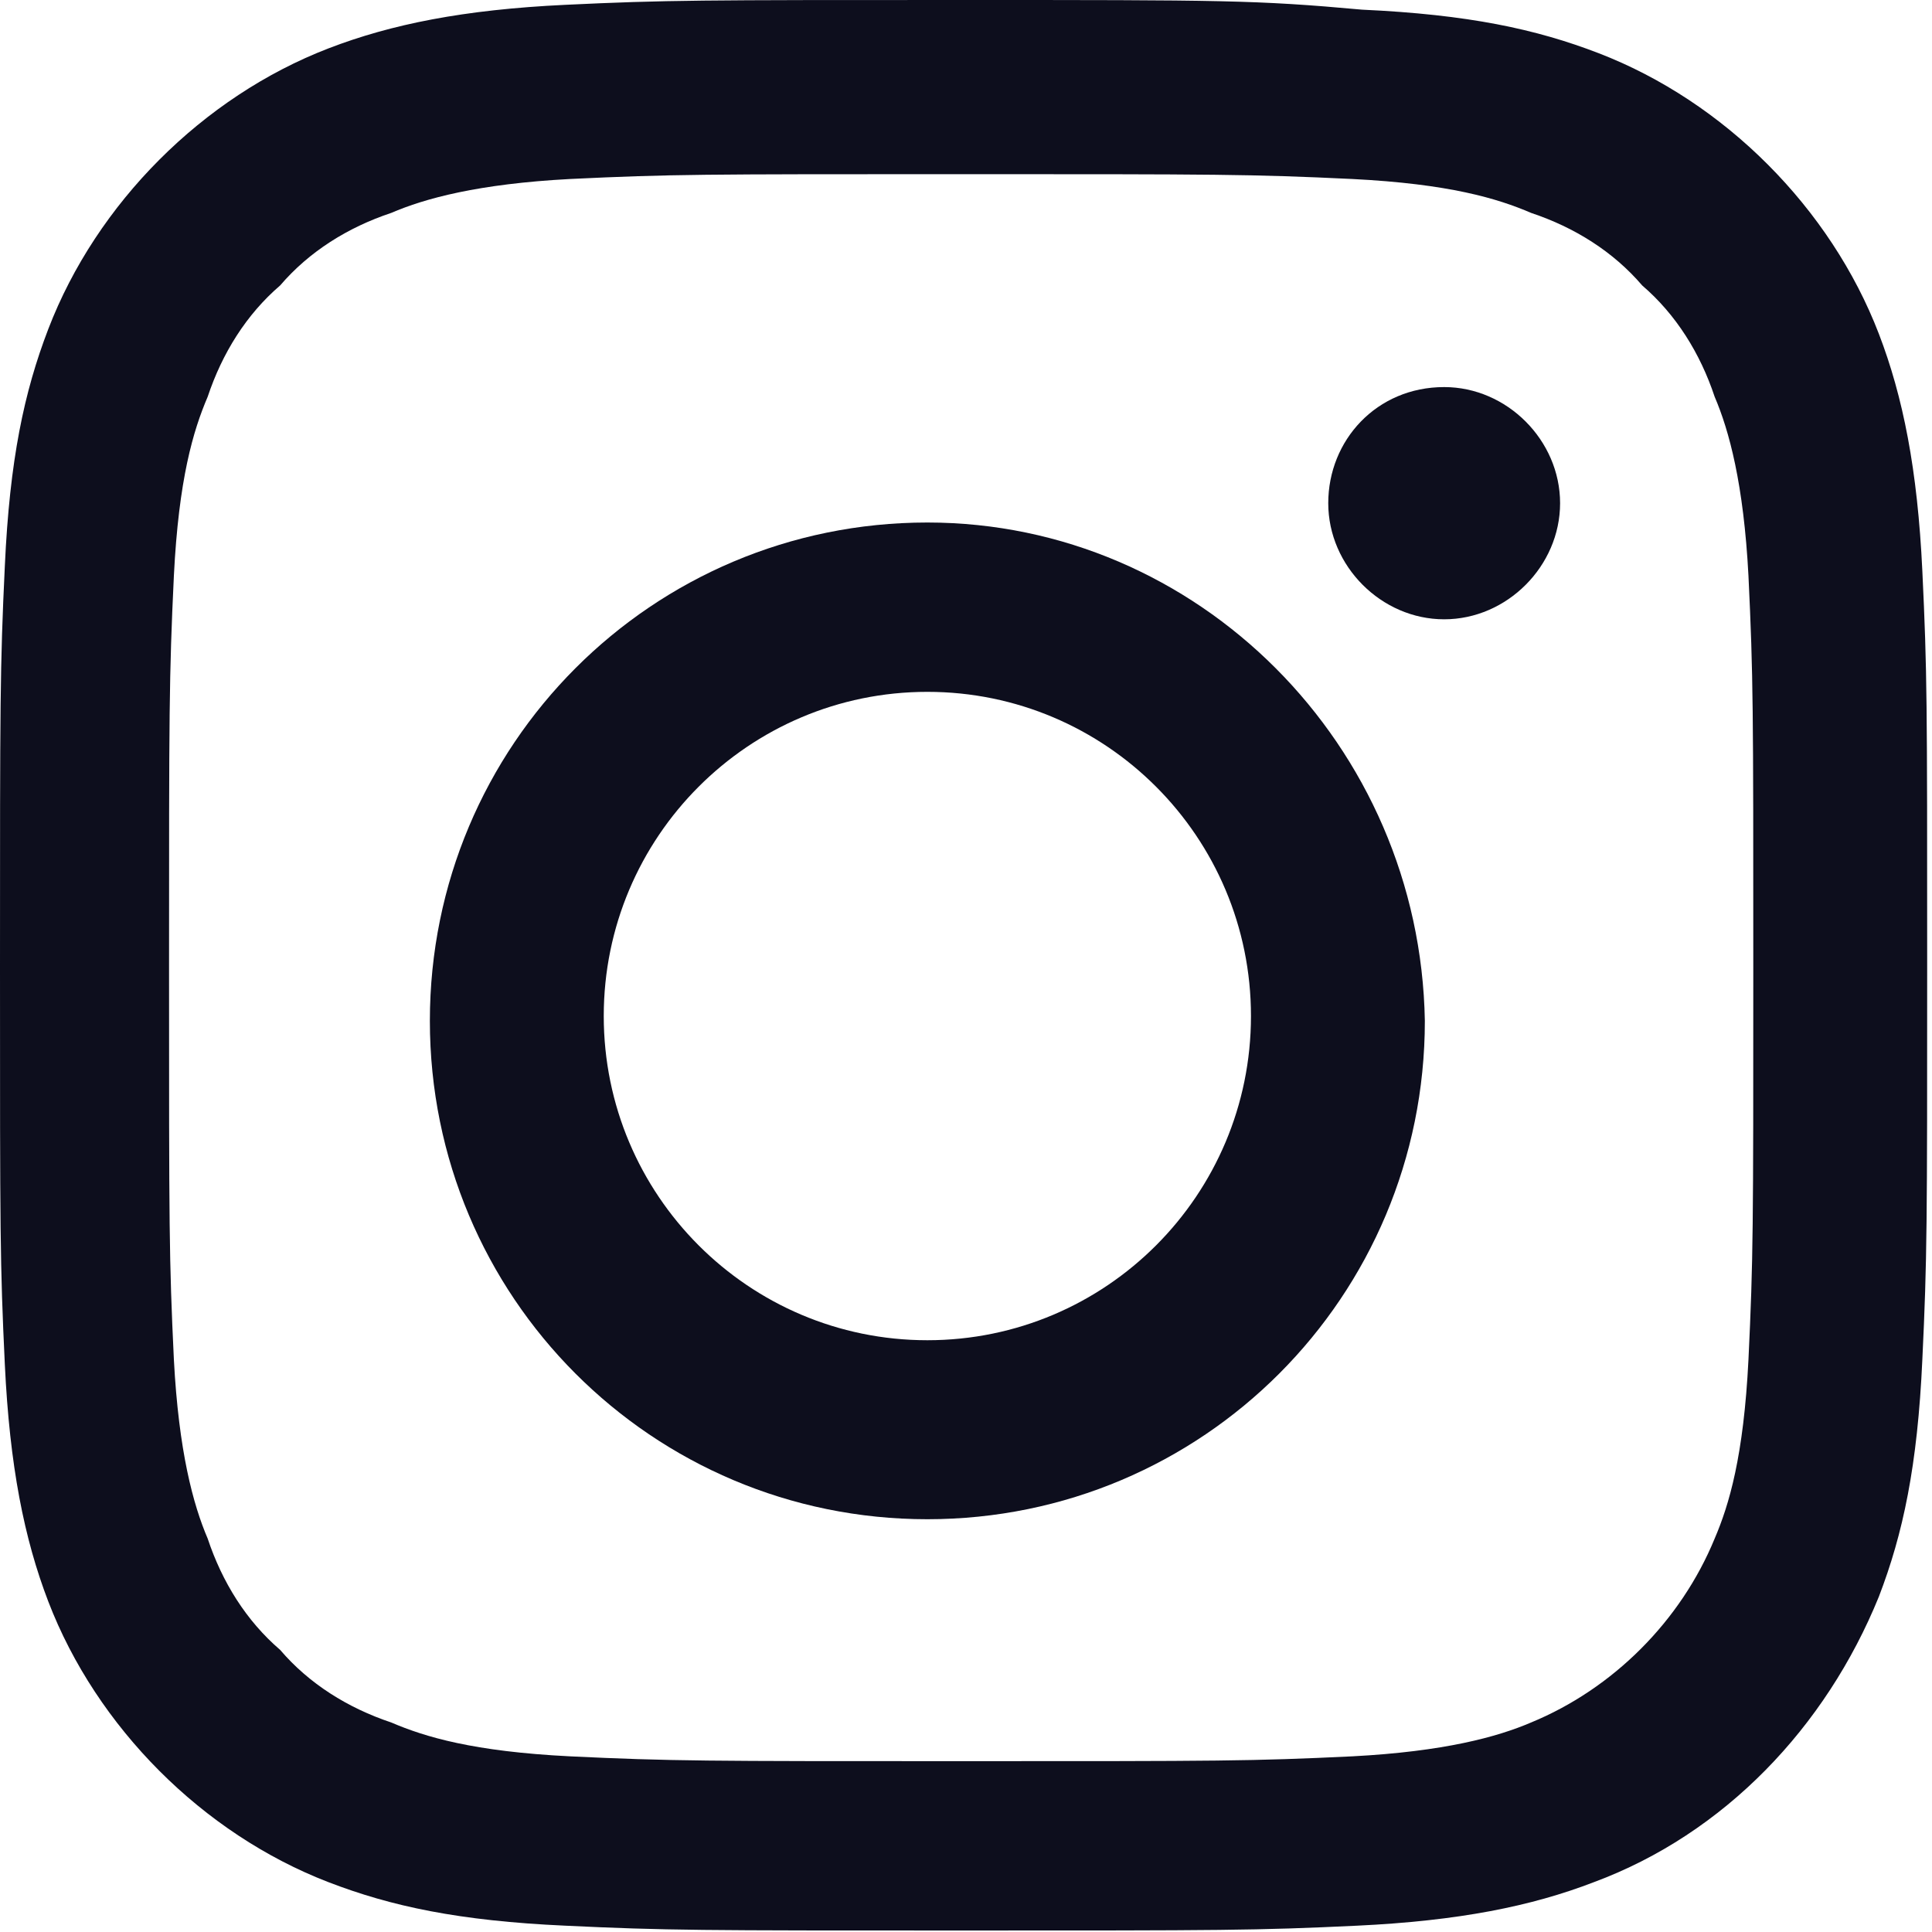 <svg width="40" height="40" viewBox="0 0 40 40" fill="none" xmlns="http://www.w3.org/2000/svg">
<path d="M39.8 11.82C39.7 9.717 39.4 8.214 38.9 6.912C38.4 5.61 37.6 4.408 36.6 3.406C35.6 2.404 34.4 1.603 33.1 1.102C31.8 0.601 30.4 0.301 28.2 0.2C26 0 25.3 0 19.9 0C14.5 0 13.8 0 11.7 0.1C9.6 0.2 8.1 0.501 6.8 1.002C5.5 1.503 4.3 2.304 3.3 3.306C2.3 4.307 1.5 5.51 1 6.812C0.5 8.114 0.2 9.517 0.1 11.72C-1.52737e-06 13.824 0 14.525 0 20.035C0 25.544 -1.52737e-06 26.145 0.1 28.249C0.2 30.353 0.5 31.855 1 33.158C1.5 34.46 2.3 35.662 3.3 36.664C4.3 37.666 5.5 38.467 6.8 38.968C8.1 39.469 9.5 39.769 11.7 39.869C13.8 39.969 14.5 39.969 19.9 39.969C25.3 39.969 26 39.969 28.1 39.869C30.2 39.769 31.7 39.469 33 38.968C35.7 37.966 37.8 35.762 38.9 33.057C39.4 31.755 39.7 30.353 39.8 28.149C39.9 26.045 39.9 25.344 39.9 19.935C39.9 14.525 39.9 13.924 39.8 11.82ZM36.2 28.149C36.1 30.152 35.8 31.154 35.5 31.855C34.8 33.558 33.4 34.961 31.7 35.662C31 35.962 29.9 36.263 28 36.363C25.9 36.463 25.3 36.463 19.9 36.463C14.6 36.463 13.9 36.463 11.8 36.363C9.8 36.263 8.8 35.962 8.1 35.662C7.2 35.361 6.4 34.861 5.8 34.159C5.1 33.558 4.6 32.757 4.3 31.855C4 31.154 3.7 30.052 3.6 28.149C3.5 26.045 3.5 25.444 3.5 20.035C3.5 14.726 3.5 14.024 3.6 11.921C3.7 9.917 4 8.915 4.3 8.214C4.6 7.313 5.1 6.511 5.8 5.91C6.4 5.209 7.2 4.708 8.1 4.408C8.8 4.107 9.9 3.807 11.8 3.706C13.9 3.606 14.5 3.606 19.9 3.606C25.2 3.606 25.9 3.606 28 3.706C30 3.807 31 4.107 31.7 4.408C32.6 4.708 33.4 5.209 34 5.91C34.7 6.511 35.2 7.313 35.5 8.214C35.8 8.915 36.1 10.017 36.2 11.921C36.3 14.024 36.3 14.625 36.3 20.035C36.3 25.444 36.3 26.045 36.2 28.149Z" fill="#0D0E1D"/>
<g clip-path="url(#clip0)">
<path d="M19.2 10.818C13.5 10.818 8.9 15.426 8.9 21.136C8.9 26.846 13.5 31.454 19.2 31.454C24.9 31.454 29.5 26.846 29.5 21.136C29.4 15.426 24.8 10.818 19.2 10.818ZM19.2 27.748C15.5 27.748 12.5 24.742 12.5 21.036C12.5 17.33 15.5 14.324 19.2 14.324C22.9 14.324 25.9 17.33 25.9 21.036C25.9 24.742 22.9 27.748 19.2 27.748Z" fill="#0D0E1D"/>
<path d="M32.3 10.418C32.3 11.72 31.2 12.822 29.9 12.822C28.6 12.822 27.5 11.72 27.5 10.418C27.5 9.116 28.5 8.014 29.9 8.014C31.2 8.014 32.3 9.116 32.3 10.418Z" fill="#0D0E1D"/>
</g>
<defs>
<clipPath id="clip0">
<rect width="23.4" height="23.441" fill="white" transform="translate(8.9 8.014)"/>
</clipPath>
</defs>
</svg>
